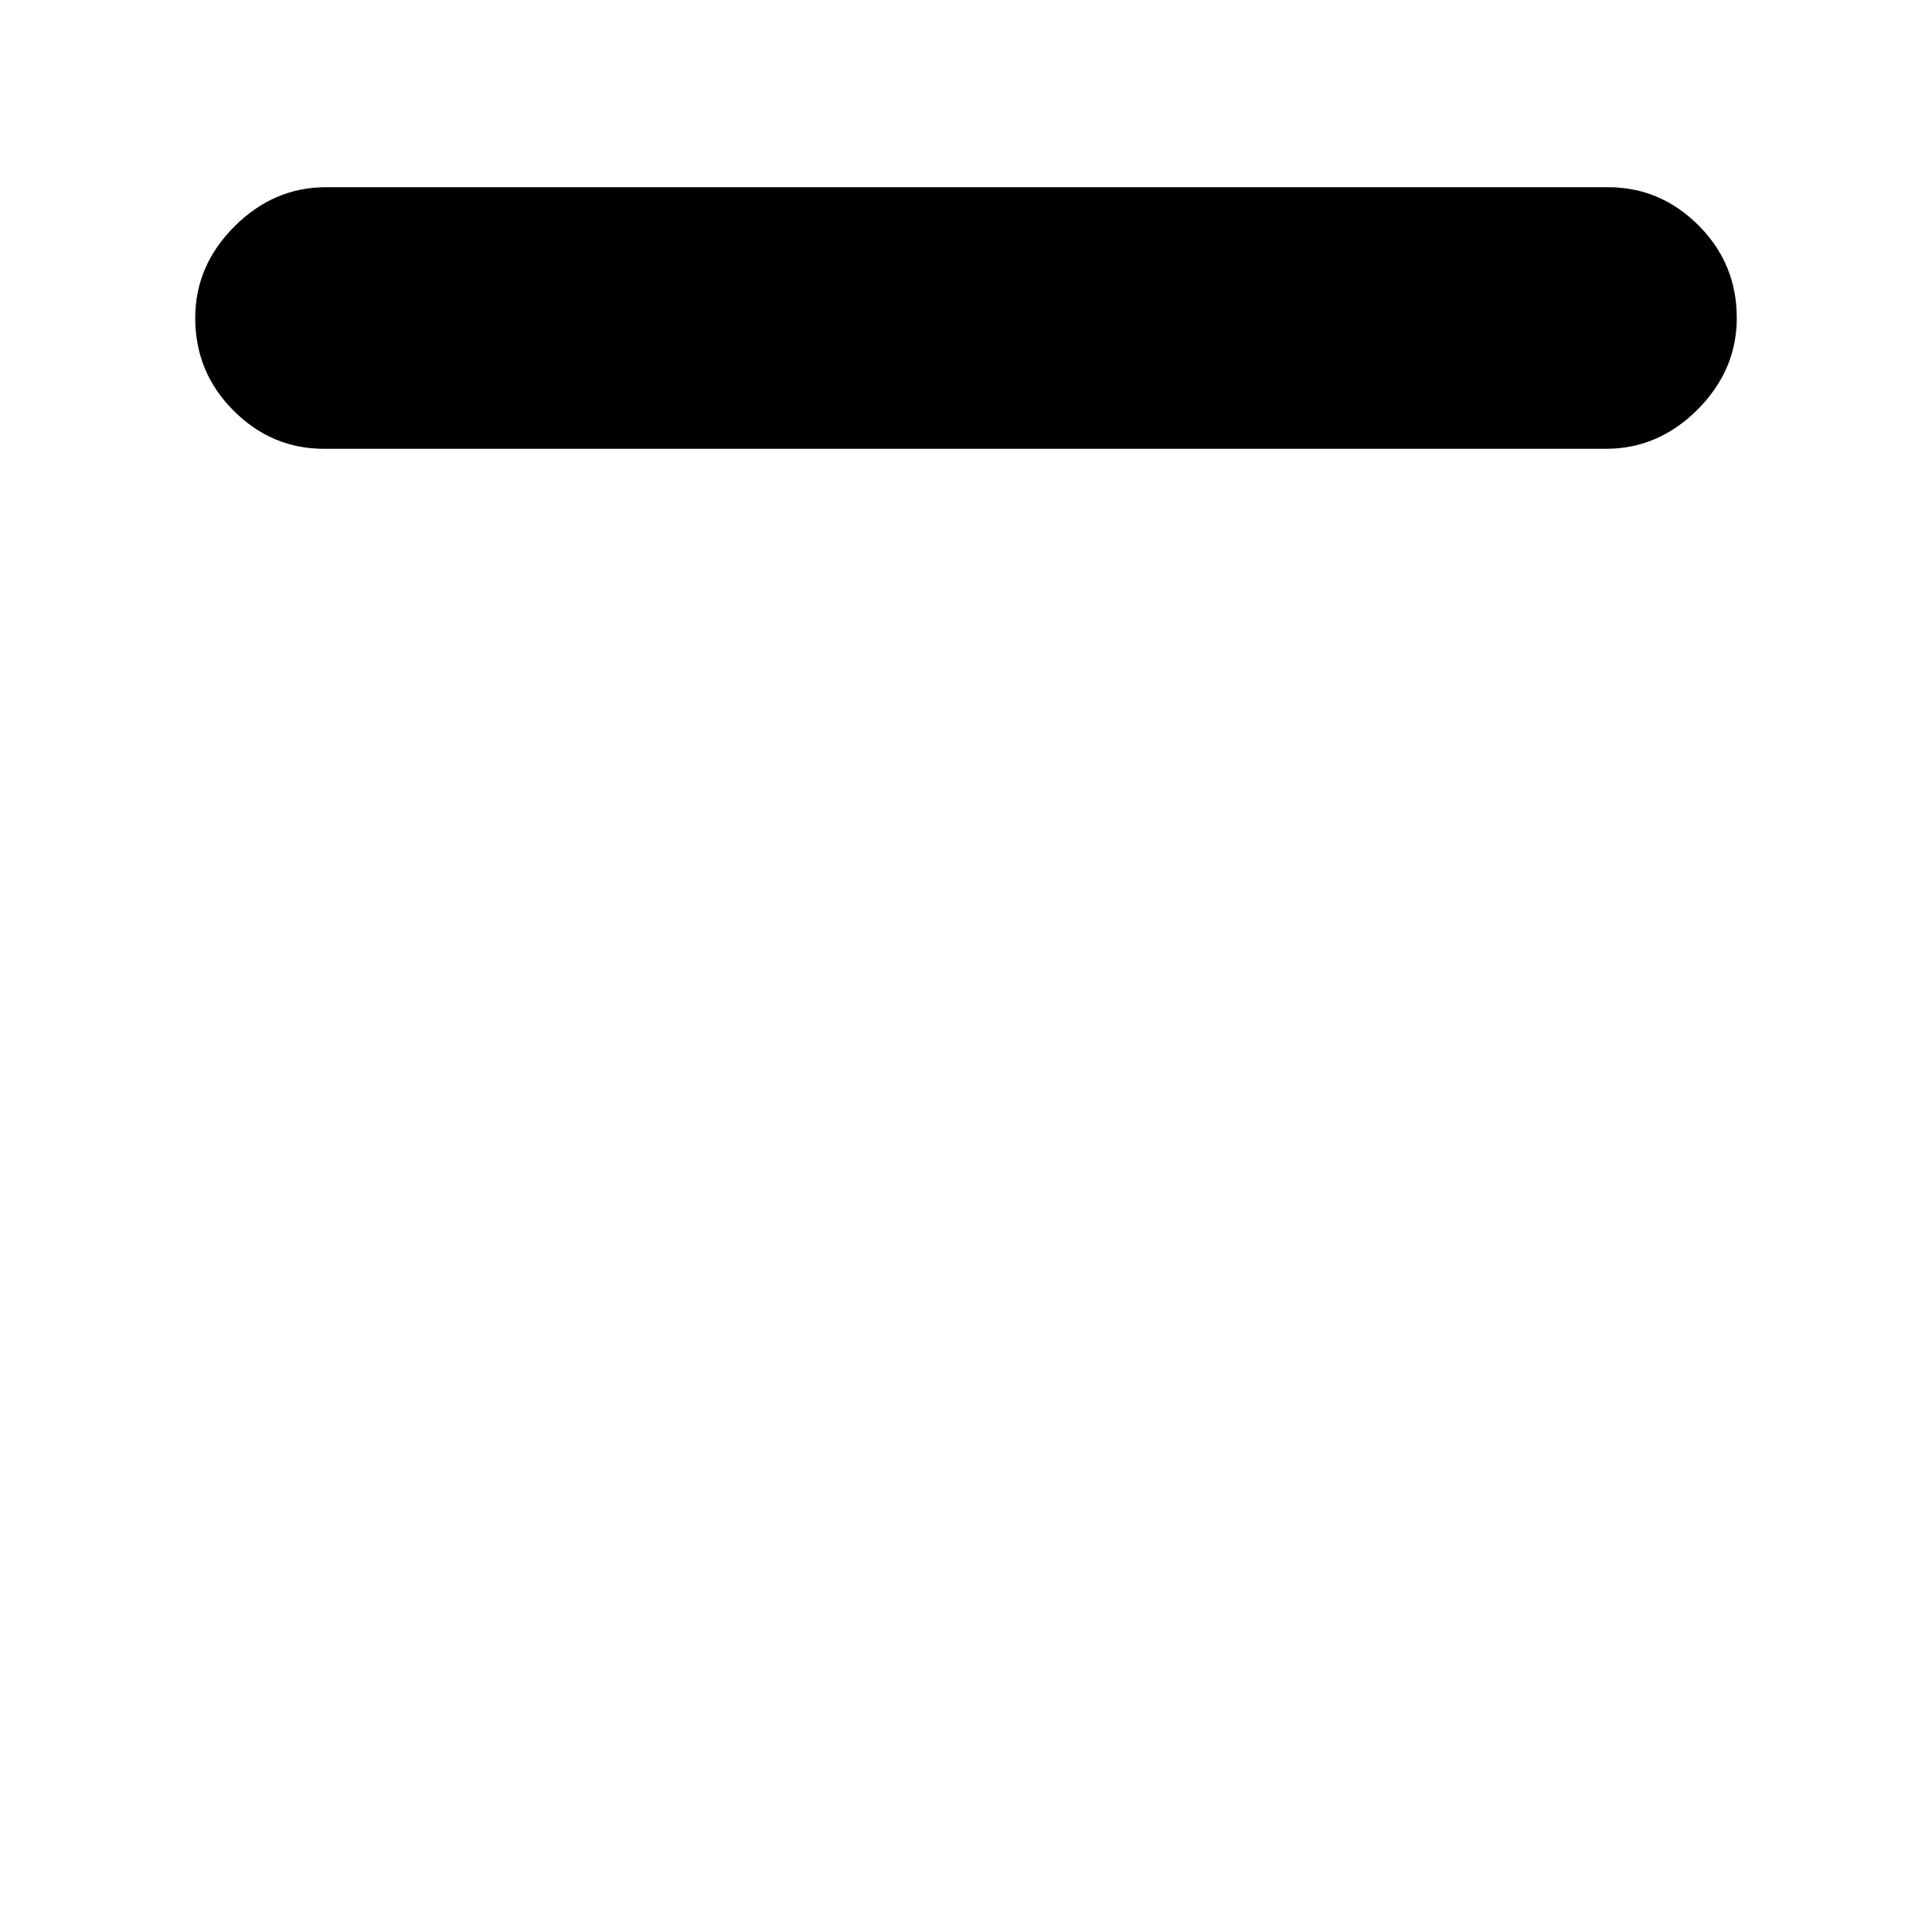 <svg xmlns="http://www.w3.org/2000/svg" height="20" width="20"><path d="M3.354 4.646Q2.812 4.646 2.417 4.25Q2.021 3.854 2.021 3.292Q2.021 2.75 2.427 2.344Q2.833 1.938 3.375 1.938H16.646Q17.188 1.938 17.583 2.333Q17.979 2.729 17.979 3.292Q17.979 3.833 17.573 4.24Q17.167 4.646 16.625 4.646Z"/></svg>